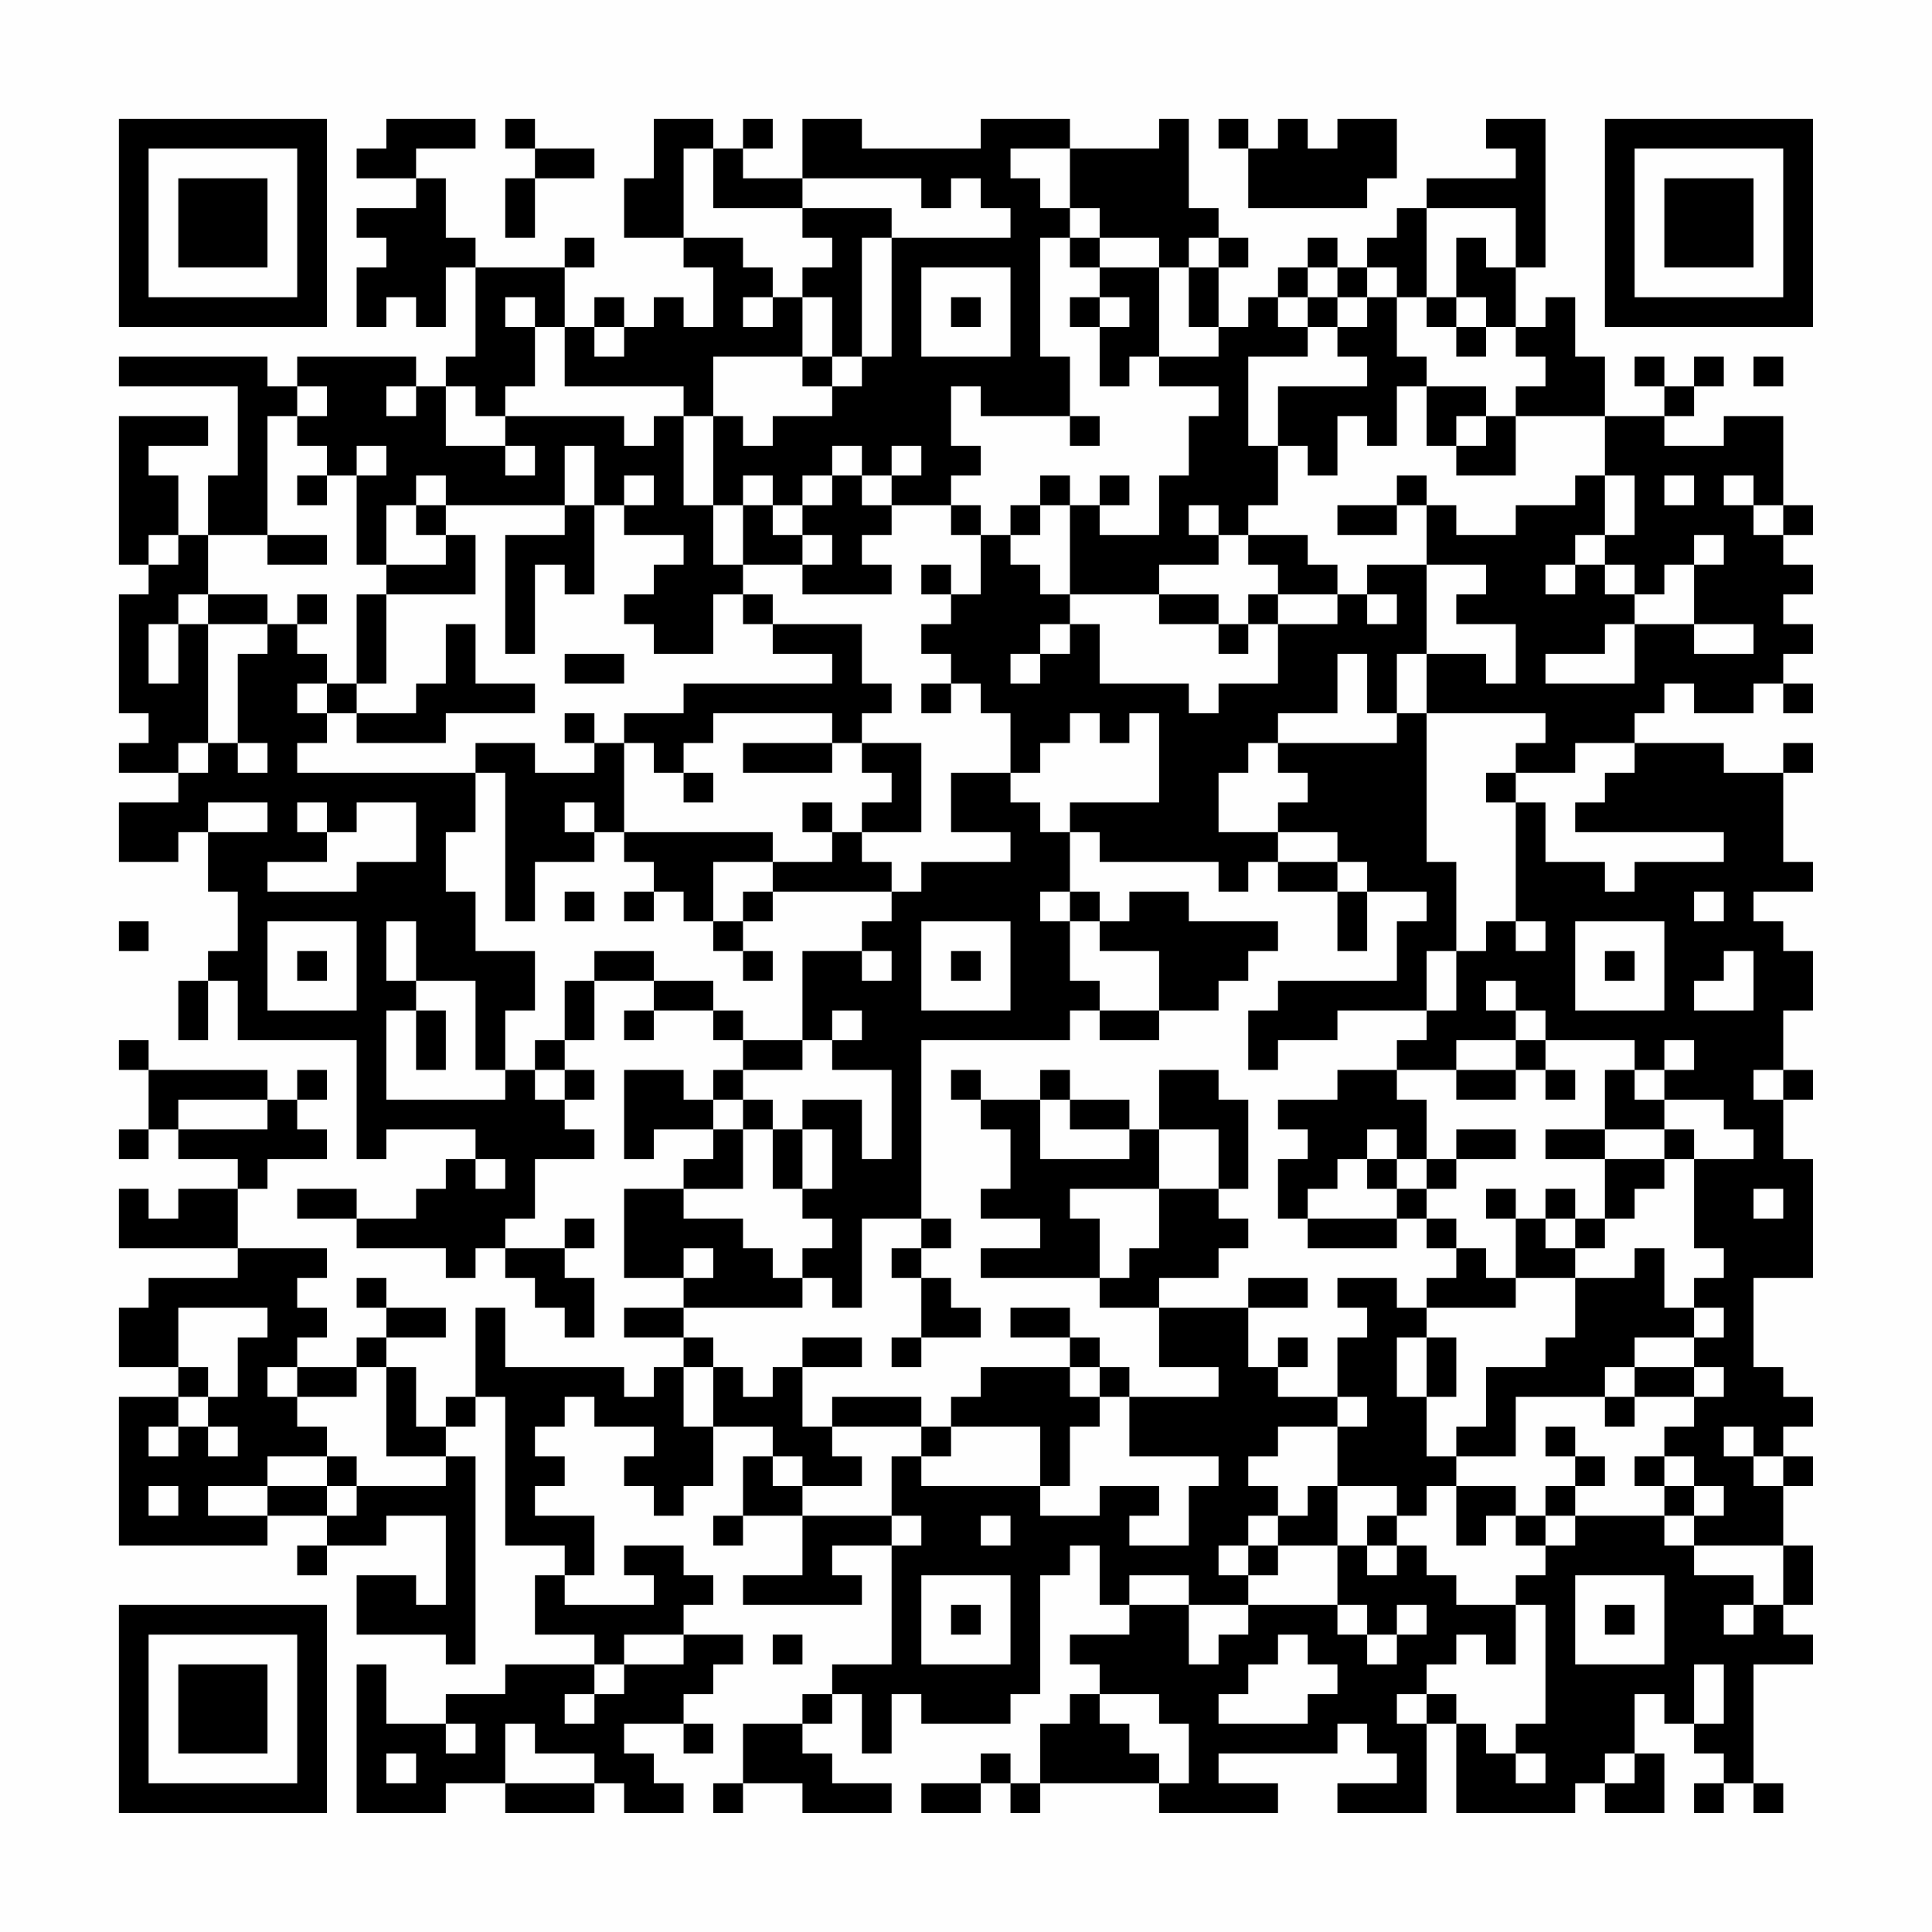 <?xml version="1.0" encoding="UTF-8"?>
<svg xmlns="http://www.w3.org/2000/svg" version="1.1" width="300" height="300" viewBox="0 0 300 300"><rect x="0" y="0" width="300" height="300" fill="#fefefe"/><g transform="scale(4.615)"><g transform="translate(4,4)"><path fill-rule="evenodd" d="M9 0L9 1L8 1L8 2L10 2L10 3L8 3L8 4L9 4L9 5L8 5L8 7L9 7L9 6L10 6L10 7L11 7L11 5L12 5L12 8L11 8L11 9L10 9L10 8L6 8L6 9L5 9L5 8L0 8L0 9L4 9L4 12L3 12L3 14L2 14L2 12L1 12L1 11L3 11L3 10L0 10L0 15L1 15L1 16L0 16L0 20L1 20L1 21L0 21L0 22L2 22L2 23L0 23L0 25L2 25L2 24L3 24L3 26L4 26L4 28L3 28L3 29L2 29L2 31L3 31L3 29L4 29L4 31L8 31L8 35L9 35L9 34L12 34L12 35L11 35L11 36L10 36L10 37L8 37L8 36L6 36L6 37L8 37L8 38L11 38L11 39L12 39L12 38L13 38L13 39L14 39L14 40L15 40L15 41L16 41L16 39L15 39L15 38L16 38L16 37L15 37L15 38L13 38L13 37L14 37L14 35L16 35L16 34L15 34L15 33L16 33L16 32L15 32L15 31L16 31L16 29L18 29L18 30L17 30L17 31L18 31L18 30L20 30L20 31L21 31L21 32L20 32L20 33L19 33L19 32L17 32L17 35L18 35L18 34L20 34L20 35L19 35L19 36L17 36L17 39L19 39L19 40L17 40L17 41L19 41L19 42L18 42L18 43L17 43L17 42L13 42L13 40L12 40L12 43L11 43L11 44L10 44L10 42L9 42L9 41L11 41L11 40L9 40L9 39L8 39L8 40L9 40L9 41L8 41L8 42L6 42L6 41L7 41L7 40L6 40L6 39L7 39L7 38L4 38L4 36L5 36L5 35L7 35L7 34L6 34L6 33L7 33L7 32L6 32L6 33L5 33L5 32L1 32L1 31L0 31L0 32L1 32L1 34L0 34L0 35L1 35L1 34L2 34L2 35L4 35L4 36L2 36L2 37L1 37L1 36L0 36L0 38L4 38L4 39L1 39L1 40L0 40L0 42L2 42L2 43L0 43L0 48L5 48L5 47L7 47L7 48L6 48L6 49L7 49L7 48L9 48L9 47L11 47L11 50L10 50L10 49L8 49L8 51L11 51L11 52L12 52L12 45L11 45L11 44L12 44L12 43L13 43L13 48L15 48L15 49L14 49L14 51L16 51L16 52L13 52L13 53L11 53L11 54L9 54L9 52L8 52L8 57L11 57L11 56L13 56L13 57L16 57L16 56L17 56L17 57L19 57L19 56L18 56L18 55L17 55L17 54L19 54L19 55L20 55L20 54L19 54L19 53L20 53L20 52L21 52L21 51L19 51L19 50L20 50L20 49L19 49L19 48L17 48L17 49L18 49L18 50L15 50L15 49L16 49L16 47L14 47L14 46L15 46L15 45L14 45L14 44L15 44L15 43L16 43L16 44L18 44L18 45L17 45L17 46L18 46L18 47L19 47L19 46L20 46L20 44L22 44L22 45L21 45L21 47L20 47L20 48L21 48L21 47L23 47L23 49L21 49L21 50L25 50L25 49L24 49L24 48L26 48L26 52L24 52L24 53L23 53L23 54L21 54L21 56L20 56L20 57L21 57L21 56L23 56L23 57L26 57L26 56L24 56L24 55L23 55L23 54L24 54L24 53L25 53L25 55L26 55L26 53L27 53L27 54L30 54L30 53L31 53L31 49L32 49L32 48L33 48L33 50L34 50L34 51L32 51L32 52L33 52L33 53L32 53L32 54L31 54L31 56L30 56L30 55L29 55L29 56L27 56L27 57L29 57L29 56L30 56L30 57L31 57L31 56L35 56L35 57L39 57L39 56L37 56L37 55L41 55L41 54L42 54L42 55L43 55L43 56L41 56L41 57L44 57L44 54L45 54L45 57L49 57L49 56L50 56L50 57L52 57L52 55L51 55L51 53L52 53L52 54L53 54L53 55L54 55L54 56L53 56L53 57L54 57L54 56L55 56L55 57L56 57L56 56L55 56L55 52L57 52L57 51L56 51L56 50L57 50L57 48L56 48L56 46L57 46L57 45L56 45L56 44L57 44L57 43L56 43L56 42L55 42L55 39L57 39L57 35L56 35L56 33L57 33L57 32L56 32L56 30L57 30L57 28L56 28L56 27L55 27L55 26L57 26L57 25L56 25L56 22L57 22L57 21L56 21L56 22L54 22L54 21L51 21L51 20L52 20L52 19L53 19L53 20L55 20L55 19L56 19L56 20L57 20L57 19L56 19L56 18L57 18L57 17L56 17L56 16L57 16L57 15L56 15L56 14L57 14L57 13L56 13L56 10L54 10L54 11L52 11L52 10L53 10L53 9L54 9L54 8L53 8L53 9L52 9L52 8L51 8L51 9L52 9L52 10L50 10L50 8L49 8L49 6L48 6L48 7L47 7L47 5L48 5L48 0L46 0L46 1L47 1L47 2L44 2L44 3L43 3L43 4L42 4L42 5L41 5L41 4L40 4L40 5L39 5L39 6L38 6L38 7L37 7L37 5L38 5L38 4L37 4L37 3L36 3L36 0L35 0L35 1L32 1L32 0L29 0L29 1L25 1L25 0L23 0L23 2L21 2L21 1L22 1L22 0L21 0L21 1L20 1L20 0L18 0L18 2L17 2L17 4L19 4L19 5L20 5L20 7L19 7L19 6L18 6L18 7L17 7L17 6L16 6L16 7L15 7L15 5L16 5L16 4L15 4L15 5L12 5L12 4L11 4L11 2L10 2L10 1L12 1L12 0ZM13 0L13 1L14 1L14 2L13 2L13 4L14 4L14 2L16 2L16 1L14 1L14 0ZM37 0L37 1L38 1L38 3L42 3L42 2L43 2L43 0L41 0L41 1L40 1L40 0L39 0L39 1L38 1L38 0ZM19 1L19 4L21 4L21 5L22 5L22 6L21 6L21 7L22 7L22 6L23 6L23 8L20 8L20 10L19 10L19 9L15 9L15 7L14 7L14 6L13 6L13 7L14 7L14 9L13 9L13 10L12 10L12 9L11 9L11 11L13 11L13 12L14 12L14 11L13 11L13 10L17 10L17 11L18 11L18 10L19 10L19 13L20 13L20 15L21 15L21 16L20 16L20 18L18 18L18 17L17 17L17 16L18 16L18 15L19 15L19 14L17 14L17 13L18 13L18 12L17 12L17 13L16 13L16 11L15 11L15 13L11 13L11 12L10 12L10 13L9 13L9 15L8 15L8 12L9 12L9 11L8 11L8 12L7 12L7 11L6 11L6 10L7 10L7 9L6 9L6 10L5 10L5 14L3 14L3 16L2 16L2 17L1 17L1 19L2 19L2 17L3 17L3 21L2 21L2 22L3 22L3 21L4 21L4 22L5 22L5 21L4 21L4 18L5 18L5 17L6 17L6 18L7 18L7 19L6 19L6 20L7 20L7 21L6 21L6 22L12 22L12 24L11 24L11 26L12 26L12 28L14 28L14 30L13 30L13 32L12 32L12 29L10 29L10 27L9 27L9 29L10 29L10 30L9 30L9 33L13 33L13 32L14 32L14 33L15 33L15 32L14 32L14 31L15 31L15 29L16 29L16 28L18 28L18 29L20 29L20 30L21 30L21 31L23 31L23 32L21 32L21 33L20 33L20 34L21 34L21 36L19 36L19 37L21 37L21 38L22 38L22 39L23 39L23 40L19 40L19 41L20 41L20 42L19 42L19 44L20 44L20 42L21 42L21 43L22 43L22 42L23 42L23 44L24 44L24 45L25 45L25 46L23 46L23 45L22 45L22 46L23 46L23 47L26 47L26 48L27 48L27 47L26 47L26 45L27 45L27 46L31 46L31 47L33 47L33 46L35 46L35 47L34 47L34 48L36 48L36 46L37 46L37 45L34 45L34 43L37 43L37 42L35 42L35 40L38 40L38 42L39 42L39 43L41 43L41 44L39 44L39 45L38 45L38 46L39 46L39 47L38 47L38 48L37 48L37 49L38 49L38 50L36 50L36 49L34 49L34 50L36 50L36 52L37 52L37 51L38 51L38 50L41 50L41 51L42 51L42 52L43 52L43 51L44 51L44 50L43 50L43 51L42 51L42 50L41 50L41 48L42 48L42 49L43 49L43 48L44 48L44 49L45 49L45 50L47 50L47 52L46 52L46 51L45 51L45 52L44 52L44 53L43 53L43 54L44 54L44 53L45 53L45 54L46 54L46 55L47 55L47 56L48 56L48 55L47 55L47 54L48 54L48 50L47 50L47 49L48 49L48 48L49 48L49 47L52 47L52 48L53 48L53 49L55 49L55 50L54 50L54 51L55 51L55 50L56 50L56 48L53 48L53 47L54 47L54 46L53 46L53 45L52 45L52 44L53 44L53 43L54 43L54 42L53 42L53 41L54 41L54 40L53 40L53 39L54 39L54 38L53 38L53 35L55 35L55 34L54 34L54 33L52 33L52 32L53 32L53 31L52 31L52 32L51 32L51 31L48 31L48 30L47 30L47 29L46 29L46 30L47 30L47 31L45 31L45 32L43 32L43 31L44 31L44 30L45 30L45 28L46 28L46 27L47 27L47 28L48 28L48 27L47 27L47 23L48 23L48 25L50 25L50 26L51 26L51 25L54 25L54 24L49 24L49 23L50 23L50 22L51 22L51 21L49 21L49 22L47 22L47 21L48 21L48 20L44 20L44 18L46 18L46 19L47 19L47 17L45 17L45 16L46 16L46 15L44 15L44 13L45 13L45 14L47 14L47 13L49 13L49 12L50 12L50 14L49 14L49 15L48 15L48 16L49 16L49 15L50 15L50 16L51 16L51 17L50 17L50 18L48 18L48 19L51 19L51 17L53 17L53 18L55 18L55 17L53 17L53 15L54 15L54 14L53 14L53 15L52 15L52 16L51 16L51 15L50 15L50 14L51 14L51 12L50 12L50 10L47 10L47 9L48 9L48 8L47 8L47 7L46 7L46 6L45 6L45 4L46 4L46 5L47 5L47 3L44 3L44 6L43 6L43 5L42 5L42 6L41 6L41 5L40 5L40 6L39 6L39 7L40 7L40 8L38 8L38 11L39 11L39 13L38 13L38 14L37 14L37 13L36 13L36 14L37 14L37 15L35 15L35 16L32 16L32 13L33 13L33 14L35 14L35 12L36 12L36 10L37 10L37 9L35 9L35 8L37 8L37 7L36 7L36 5L37 5L37 4L36 4L36 5L35 5L35 4L33 4L33 3L32 3L32 1L30 1L30 2L31 2L31 3L32 3L32 4L31 4L31 8L32 8L32 10L29 10L29 9L28 9L28 11L29 11L29 12L28 12L28 13L26 13L26 12L27 12L27 11L26 11L26 12L25 12L25 11L24 11L24 12L23 12L23 13L22 13L22 12L21 12L21 13L20 13L20 10L21 10L21 11L22 11L22 10L24 10L24 9L25 9L25 8L26 8L26 4L30 4L30 3L29 3L29 2L28 2L28 3L27 3L27 2L23 2L23 3L20 3L20 1ZM23 3L23 4L24 4L24 5L23 5L23 6L24 6L24 8L23 8L23 9L24 9L24 8L25 8L25 4L26 4L26 3ZM32 4L32 5L33 5L33 6L32 6L32 7L33 7L33 9L34 9L34 8L35 8L35 5L33 5L33 4ZM27 5L27 8L30 8L30 5ZM28 6L28 7L29 7L29 6ZM33 6L33 7L34 7L34 6ZM40 6L40 7L41 7L41 8L42 8L42 9L39 9L39 11L40 11L40 12L41 12L41 10L42 10L42 11L43 11L43 9L44 9L44 11L45 11L45 12L47 12L47 10L46 10L46 9L44 9L44 8L43 8L43 6L42 6L42 7L41 7L41 6ZM44 6L44 7L45 7L45 8L46 8L46 7L45 7L45 6ZM16 7L16 8L17 8L17 7ZM55 8L55 9L56 9L56 8ZM9 9L9 10L10 10L10 9ZM32 10L32 11L33 11L33 10ZM45 10L45 11L46 11L46 10ZM6 12L6 13L7 13L7 12ZM24 12L24 13L23 13L23 14L22 14L22 13L21 13L21 15L23 15L23 16L26 16L26 15L25 15L25 14L26 14L26 13L25 13L25 12ZM31 12L31 13L30 13L30 14L29 14L29 13L28 13L28 14L29 14L29 16L28 16L28 15L27 15L27 16L28 16L28 17L27 17L27 18L28 18L28 19L27 19L27 20L28 20L28 19L29 19L29 20L30 20L30 22L28 22L28 24L30 24L30 25L27 25L27 26L26 26L26 25L25 25L25 24L27 24L27 21L25 21L25 20L26 20L26 19L25 19L25 17L22 17L22 16L21 16L21 17L22 17L22 18L24 18L24 19L19 19L19 20L17 20L17 21L16 21L16 20L15 20L15 21L16 21L16 22L14 22L14 21L12 21L12 22L13 22L13 27L14 27L14 25L16 25L16 24L17 24L17 25L18 25L18 26L17 26L17 27L18 27L18 26L19 26L19 27L20 27L20 28L21 28L21 29L22 29L22 28L21 28L21 27L22 27L22 26L26 26L26 27L25 27L25 28L23 28L23 31L24 31L24 32L26 32L26 35L25 35L25 33L23 33L23 34L22 34L22 33L21 33L21 34L22 34L22 36L23 36L23 37L24 37L24 38L23 38L23 39L24 39L24 40L25 40L25 37L27 37L27 38L26 38L26 39L27 39L27 41L26 41L26 42L27 42L27 41L29 41L29 40L28 40L28 39L27 39L27 38L28 38L28 37L27 37L27 31L32 31L32 30L33 30L33 31L35 31L35 30L37 30L37 29L38 29L38 28L39 28L39 27L36 27L36 26L34 26L34 27L33 27L33 26L32 26L32 24L33 24L33 25L37 25L37 26L38 26L38 25L39 25L39 26L41 26L41 28L42 28L42 26L44 26L44 27L43 27L43 29L39 29L39 30L38 30L38 32L39 32L39 31L41 31L41 30L44 30L44 28L45 28L45 25L44 25L44 20L43 20L43 18L44 18L44 15L42 15L42 16L41 16L41 15L40 15L40 14L38 14L38 15L39 15L39 16L38 16L38 17L37 17L37 16L35 16L35 17L37 17L37 18L38 18L38 17L39 17L39 19L37 19L37 20L36 20L36 19L33 19L33 17L32 17L32 16L31 16L31 15L30 15L30 14L31 14L31 13L32 13L32 12ZM33 12L33 13L34 13L34 12ZM43 12L43 13L41 13L41 14L43 14L43 13L44 13L44 12ZM52 12L52 13L53 13L53 12ZM54 12L54 13L55 13L55 14L56 14L56 13L55 13L55 12ZM10 13L10 14L11 14L11 15L9 15L9 16L8 16L8 19L7 19L7 20L8 20L8 21L11 21L11 20L14 20L14 19L12 19L12 17L11 17L11 19L10 19L10 20L8 20L8 19L9 19L9 16L12 16L12 14L11 14L11 13ZM15 13L15 14L13 14L13 18L14 18L14 15L15 15L15 16L16 16L16 13ZM1 14L1 15L2 15L2 14ZM5 14L5 15L7 15L7 14ZM23 14L23 15L24 15L24 14ZM3 16L3 17L5 17L5 16ZM6 16L6 17L7 17L7 16ZM39 16L39 17L41 17L41 16ZM42 16L42 17L43 17L43 16ZM31 17L31 18L30 18L30 19L31 19L31 18L32 18L32 17ZM15 18L15 19L17 19L17 18ZM41 18L41 20L39 20L39 21L38 21L38 22L37 22L37 24L39 24L39 25L41 25L41 26L42 26L42 25L41 25L41 24L39 24L39 23L40 23L40 22L39 22L39 21L43 21L43 20L42 20L42 18ZM20 20L20 21L19 21L19 22L18 22L18 21L17 21L17 24L22 24L22 25L20 25L20 27L21 27L21 26L22 26L22 25L24 25L24 24L25 24L25 23L26 23L26 22L25 22L25 21L24 21L24 20ZM32 20L32 21L31 21L31 22L30 22L30 23L31 23L31 24L32 24L32 23L35 23L35 20L34 20L34 21L33 21L33 20ZM21 21L21 22L24 22L24 21ZM19 22L19 23L20 23L20 22ZM46 22L46 23L47 23L47 22ZM3 23L3 24L5 24L5 23ZM6 23L6 24L7 24L7 25L5 25L5 26L8 26L8 25L10 25L10 23L8 23L8 24L7 24L7 23ZM15 23L15 24L16 24L16 23ZM23 23L23 24L24 24L24 23ZM15 26L15 27L16 27L16 26ZM31 26L31 27L32 27L32 29L33 29L33 30L35 30L35 28L33 28L33 27L32 27L32 26ZM53 26L53 27L54 27L54 26ZM0 27L0 28L1 28L1 27ZM5 27L5 30L8 30L8 27ZM27 27L27 30L30 30L30 27ZM49 27L49 30L52 30L52 27ZM6 28L6 29L7 29L7 28ZM25 28L25 29L26 29L26 28ZM28 28L28 29L29 29L29 28ZM50 28L50 29L51 29L51 28ZM54 28L54 29L53 29L53 30L55 30L55 28ZM10 30L10 32L11 32L11 30ZM24 30L24 31L25 31L25 30ZM47 31L47 32L45 32L45 33L47 33L47 32L48 32L48 33L49 33L49 32L48 32L48 31ZM28 32L28 33L29 33L29 34L30 34L30 36L29 36L29 37L31 37L31 38L29 38L29 39L33 39L33 40L35 40L35 39L37 39L37 38L38 38L38 37L37 37L37 36L38 36L38 33L37 33L37 32L35 32L35 34L34 34L34 33L32 33L32 32L31 32L31 33L29 33L29 32ZM41 32L41 33L39 33L39 34L40 34L40 35L39 35L39 37L40 37L40 38L43 38L43 37L44 37L44 38L45 38L45 39L44 39L44 40L43 40L43 39L41 39L41 40L42 40L42 41L41 41L41 43L42 43L42 44L41 44L41 46L40 46L40 47L39 47L39 48L38 48L38 49L39 49L39 48L41 48L41 46L43 46L43 47L42 47L42 48L43 48L43 47L44 47L44 46L45 46L45 48L46 48L46 47L47 47L47 48L48 48L48 47L49 47L49 46L50 46L50 45L49 45L49 44L48 44L48 45L49 45L49 46L48 46L48 47L47 47L47 46L45 46L45 45L47 45L47 43L50 43L50 44L51 44L51 43L53 43L53 42L51 42L51 41L53 41L53 40L52 40L52 38L51 38L51 39L49 39L49 38L50 38L50 37L51 37L51 36L52 36L52 35L53 35L53 34L52 34L52 33L51 33L51 32L50 32L50 34L48 34L48 35L50 35L50 37L49 37L49 36L48 36L48 37L47 37L47 36L46 36L46 37L47 37L47 39L46 39L46 38L45 38L45 37L44 37L44 36L45 36L45 35L47 35L47 34L45 34L45 35L44 35L44 33L43 33L43 32ZM55 32L55 33L56 33L56 32ZM2 33L2 34L5 34L5 33ZM31 33L31 35L34 35L34 34L32 34L32 33ZM23 34L23 36L24 36L24 34ZM35 34L35 36L32 36L32 37L33 37L33 39L34 39L34 38L35 38L35 36L37 36L37 34ZM42 34L42 35L41 35L41 36L40 36L40 37L43 37L43 36L44 36L44 35L43 35L43 34ZM50 34L50 35L52 35L52 34ZM12 35L12 36L13 36L13 35ZM42 35L42 36L43 36L43 35ZM55 36L55 37L56 37L56 36ZM48 37L48 38L49 38L49 37ZM19 38L19 39L20 39L20 38ZM38 39L38 40L40 40L40 39ZM47 39L47 40L44 40L44 41L43 41L43 43L44 43L44 45L45 45L45 44L46 44L46 42L48 42L48 41L49 41L49 39ZM2 40L2 42L3 42L3 43L2 43L2 44L1 44L1 45L2 45L2 44L3 44L3 45L4 45L4 44L3 44L3 43L4 43L4 41L5 41L5 40ZM30 40L30 41L32 41L32 42L29 42L29 43L28 43L28 44L27 44L27 43L24 43L24 44L27 44L27 45L28 45L28 44L31 44L31 46L32 46L32 44L33 44L33 43L34 43L34 42L33 42L33 41L32 41L32 40ZM23 41L23 42L25 42L25 41ZM39 41L39 42L40 42L40 41ZM44 41L44 43L45 43L45 41ZM5 42L5 43L6 43L6 44L7 44L7 45L5 45L5 46L3 46L3 47L5 47L5 46L7 46L7 47L8 47L8 46L11 46L11 45L9 45L9 42L8 42L8 43L6 43L6 42ZM32 42L32 43L33 43L33 42ZM50 42L50 43L51 43L51 42ZM54 44L54 45L55 45L55 46L56 46L56 45L55 45L55 44ZM7 45L7 46L8 46L8 45ZM51 45L51 46L52 46L52 47L53 47L53 46L52 46L52 45ZM1 46L1 47L2 47L2 46ZM29 47L29 48L30 48L30 47ZM27 49L27 52L30 52L30 49ZM49 49L49 52L52 52L52 49ZM28 50L28 51L29 51L29 50ZM50 50L50 51L51 51L51 50ZM17 51L17 52L16 52L16 53L15 53L15 54L16 54L16 53L17 53L17 52L19 52L19 51ZM22 51L22 52L23 52L23 51ZM39 51L39 52L38 52L38 53L37 53L37 54L40 54L40 53L41 53L41 52L40 52L40 51ZM53 52L53 54L54 54L54 52ZM33 53L33 54L34 54L34 55L35 55L35 56L36 56L36 54L35 54L35 53ZM11 54L11 55L12 55L12 54ZM13 54L13 56L16 56L16 55L14 55L14 54ZM9 55L9 56L10 56L10 55ZM50 55L50 56L51 56L51 55ZM0 0L0 7L7 7L7 0ZM1 1L1 6L6 6L6 1ZM2 2L2 5L5 5L5 2ZM50 0L50 7L57 7L57 0ZM51 1L51 6L56 6L56 1ZM52 2L52 5L55 5L55 2ZM0 50L0 57L7 57L7 50ZM1 51L1 56L6 56L6 51ZM2 52L2 55L5 55L5 52Z" fill="#000000"/></g></g></svg>
